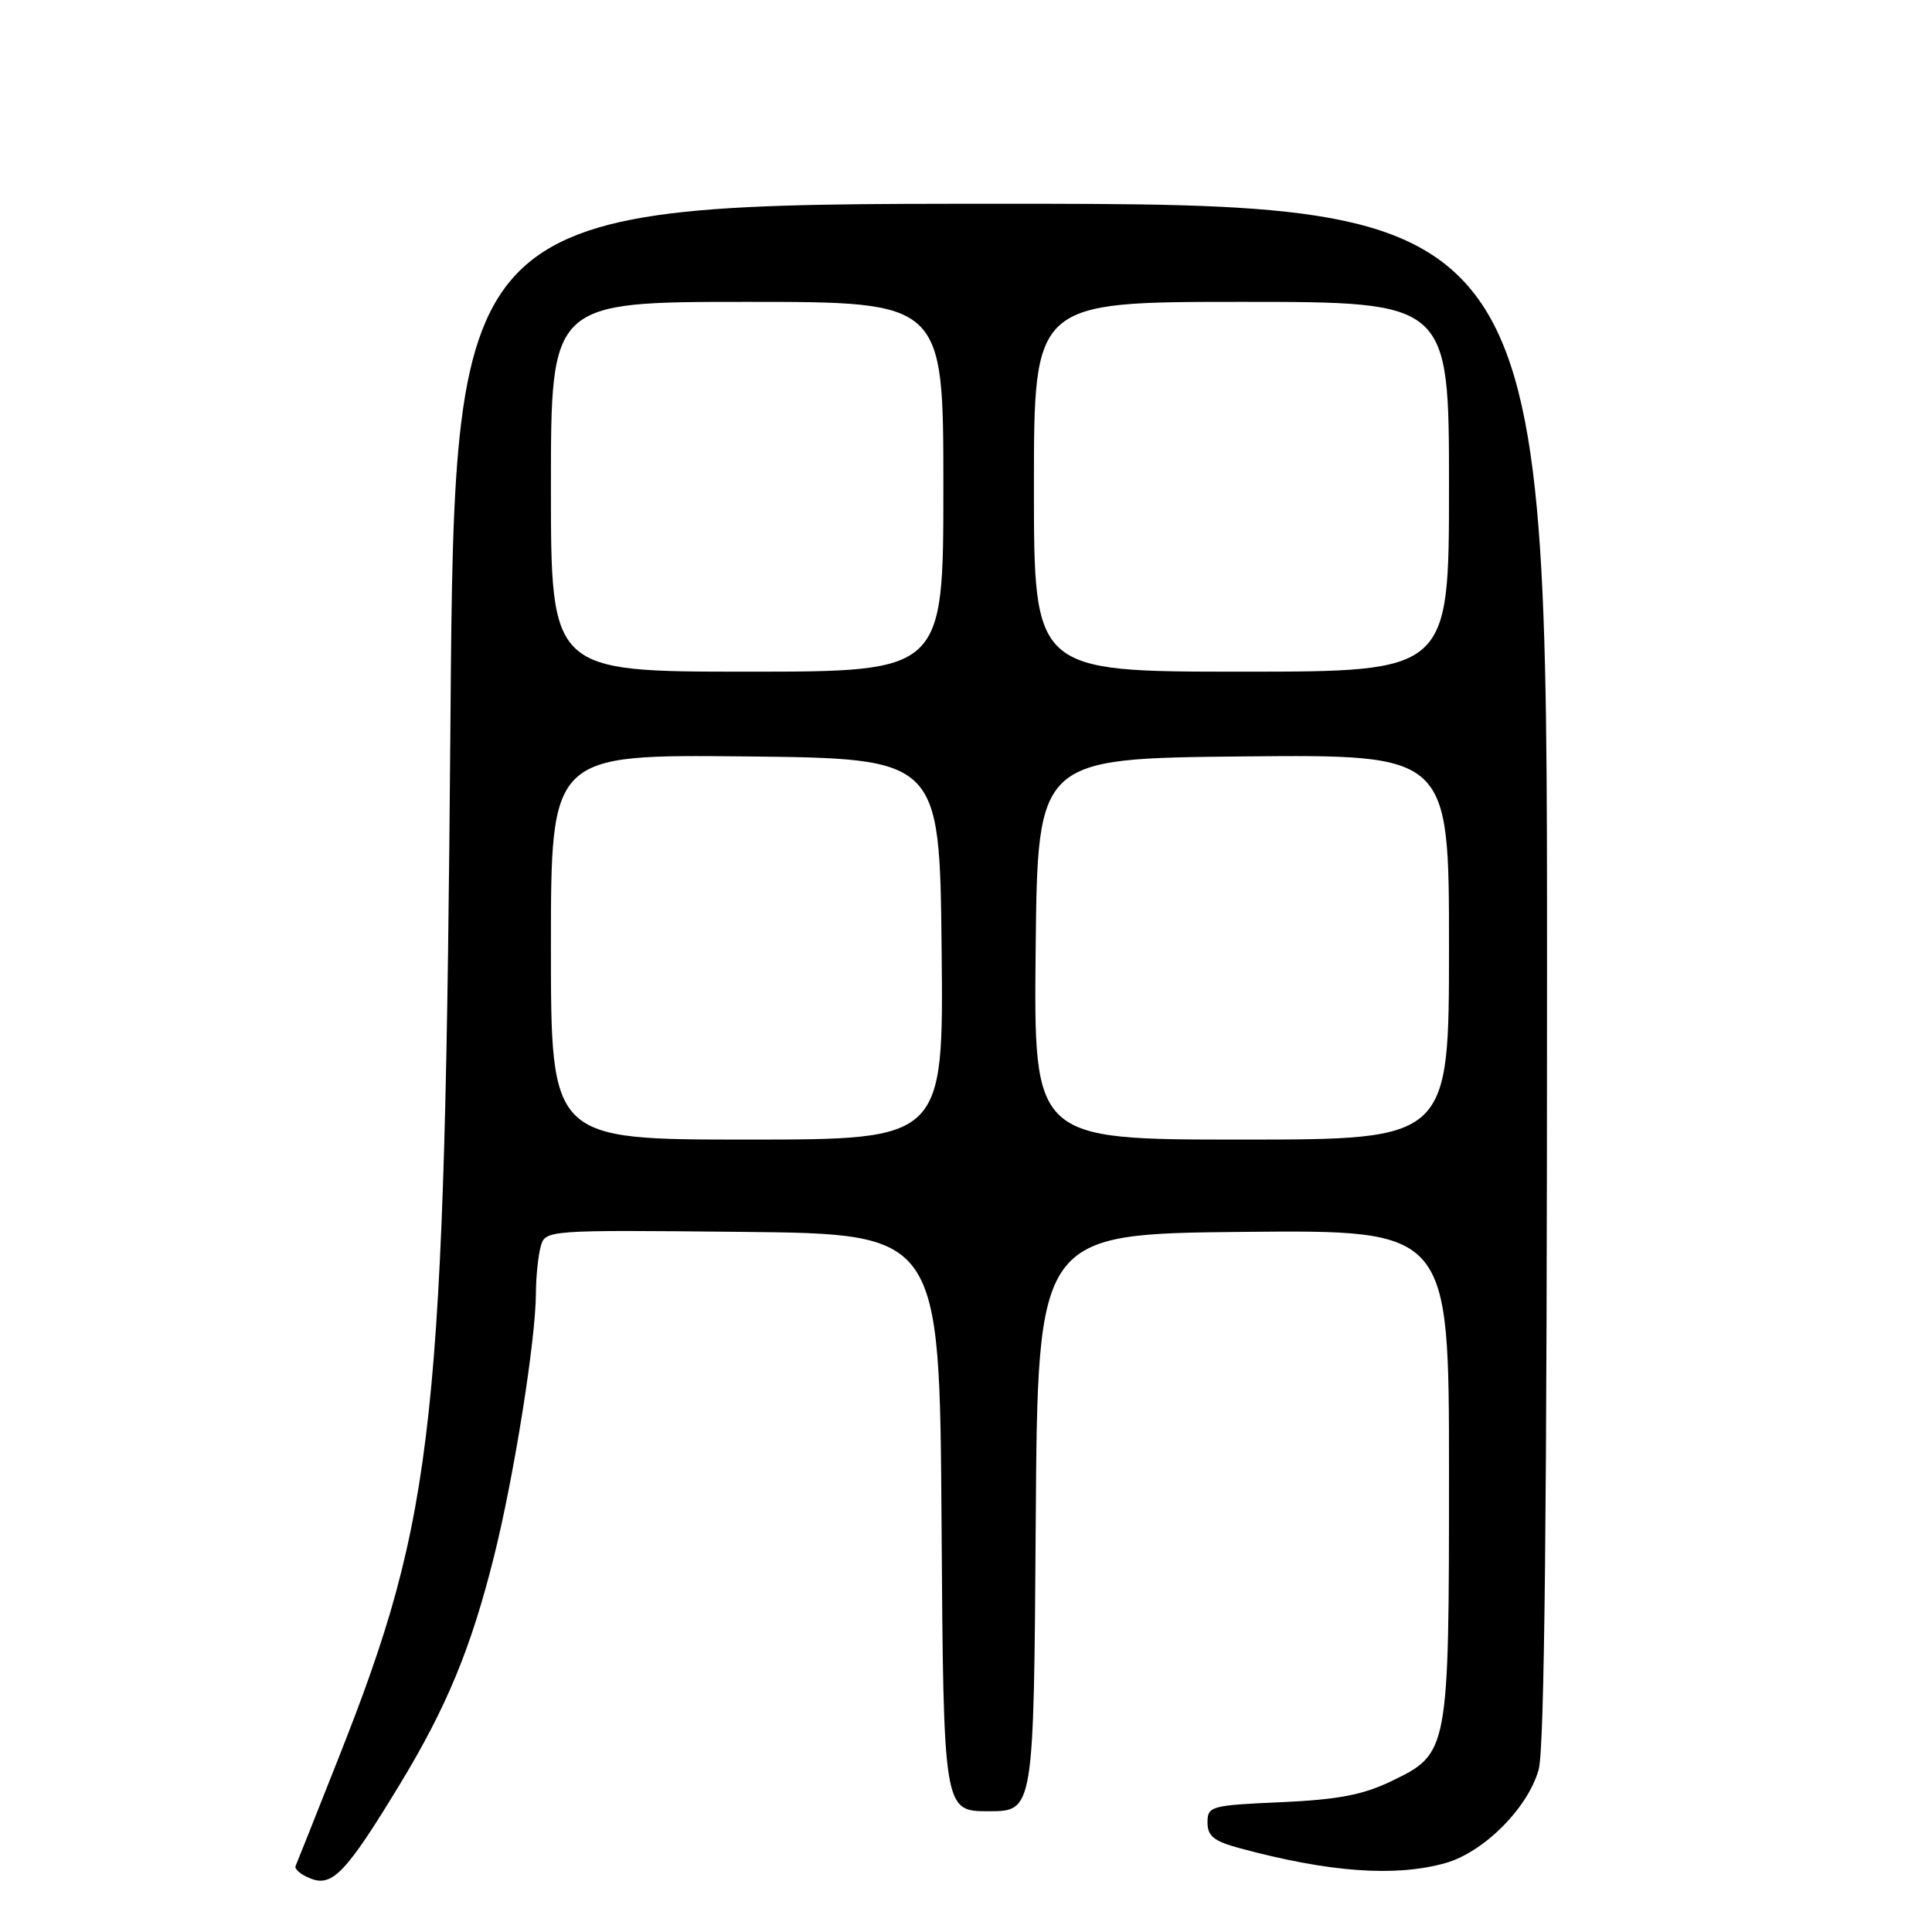 <?xml version="1.0" encoding="UTF-8" standalone="no"?>
<!DOCTYPE svg PUBLIC "-//W3C//DTD SVG 1.1//EN" "http://www.w3.org/Graphics/SVG/1.1/DTD/svg11.dtd" >
<svg xmlns="http://www.w3.org/2000/svg" xmlns:xlink="http://www.w3.org/1999/xlink" version="1.1" viewBox="0 0 256 256">
 <g >
 <path fill="currentColor"
d=" M 52.94 236.50 C 59.19 226.21 62.42 218.39 65.45 206.27 C 68.11 195.65 70.99 177.55 71.01 171.37 C 71.02 169.24 71.30 166.48 71.63 165.23 C 72.24 162.97 72.24 162.97 98.37 163.23 C 124.50 163.50 124.50 163.50 124.76 201.75 C 125.02 240.00 125.02 240.00 131.00 240.00 C 136.98 240.00 136.98 240.00 137.24 201.75 C 137.50 163.50 137.50 163.50 164.75 163.23 C 192.00 162.97 192.00 162.97 192.00 195.02 C 192.00 232.17 191.97 232.35 184.37 236.01 C 180.60 237.83 177.30 238.46 169.75 238.80 C 160.43 239.21 160.00 239.33 160.00 241.49 C 160.00 243.29 160.85 243.97 164.25 244.89 C 176.09 248.09 184.84 248.73 191.48 246.88 C 196.57 245.47 202.47 239.57 203.88 234.48 C 204.66 231.70 204.99 199.90 204.99 128.75 C 205.00 27.00 205.00 27.00 132.62 27.00 C 60.24 27.00 60.24 27.00 59.69 95.25 C 58.94 188.97 57.69 200.53 44.83 233.02 C 41.90 240.43 39.35 246.84 39.17 247.25 C 38.98 247.66 39.88 248.42 41.17 248.92 C 44.04 250.06 45.90 248.09 52.94 236.50 Z  M 73.00 125.48 C 73.00 99.97 73.00 99.97 98.75 100.23 C 124.50 100.50 124.50 100.50 124.77 125.75 C 125.03 151.00 125.03 151.00 99.02 151.00 C 73.00 151.00 73.00 151.00 73.00 125.48 Z  M 137.23 125.75 C 137.50 100.50 137.50 100.50 164.75 100.23 C 192.00 99.97 192.00 99.97 192.00 125.48 C 192.00 151.00 192.00 151.00 164.48 151.00 C 136.97 151.00 136.97 151.00 137.23 125.75 Z  M 73.00 64.50 C 73.00 40.00 73.00 40.00 99.00 40.00 C 125.00 40.00 125.00 40.00 125.00 64.50 C 125.00 89.00 125.00 89.00 99.00 89.00 C 73.00 89.00 73.00 89.00 73.00 64.50 Z  M 137.00 64.50 C 137.00 40.00 137.00 40.00 164.50 40.00 C 192.00 40.00 192.00 40.00 192.00 64.50 C 192.00 89.00 192.00 89.00 164.50 89.00 C 137.00 89.00 137.00 89.00 137.00 64.50 Z "/>
</g>
</svg>